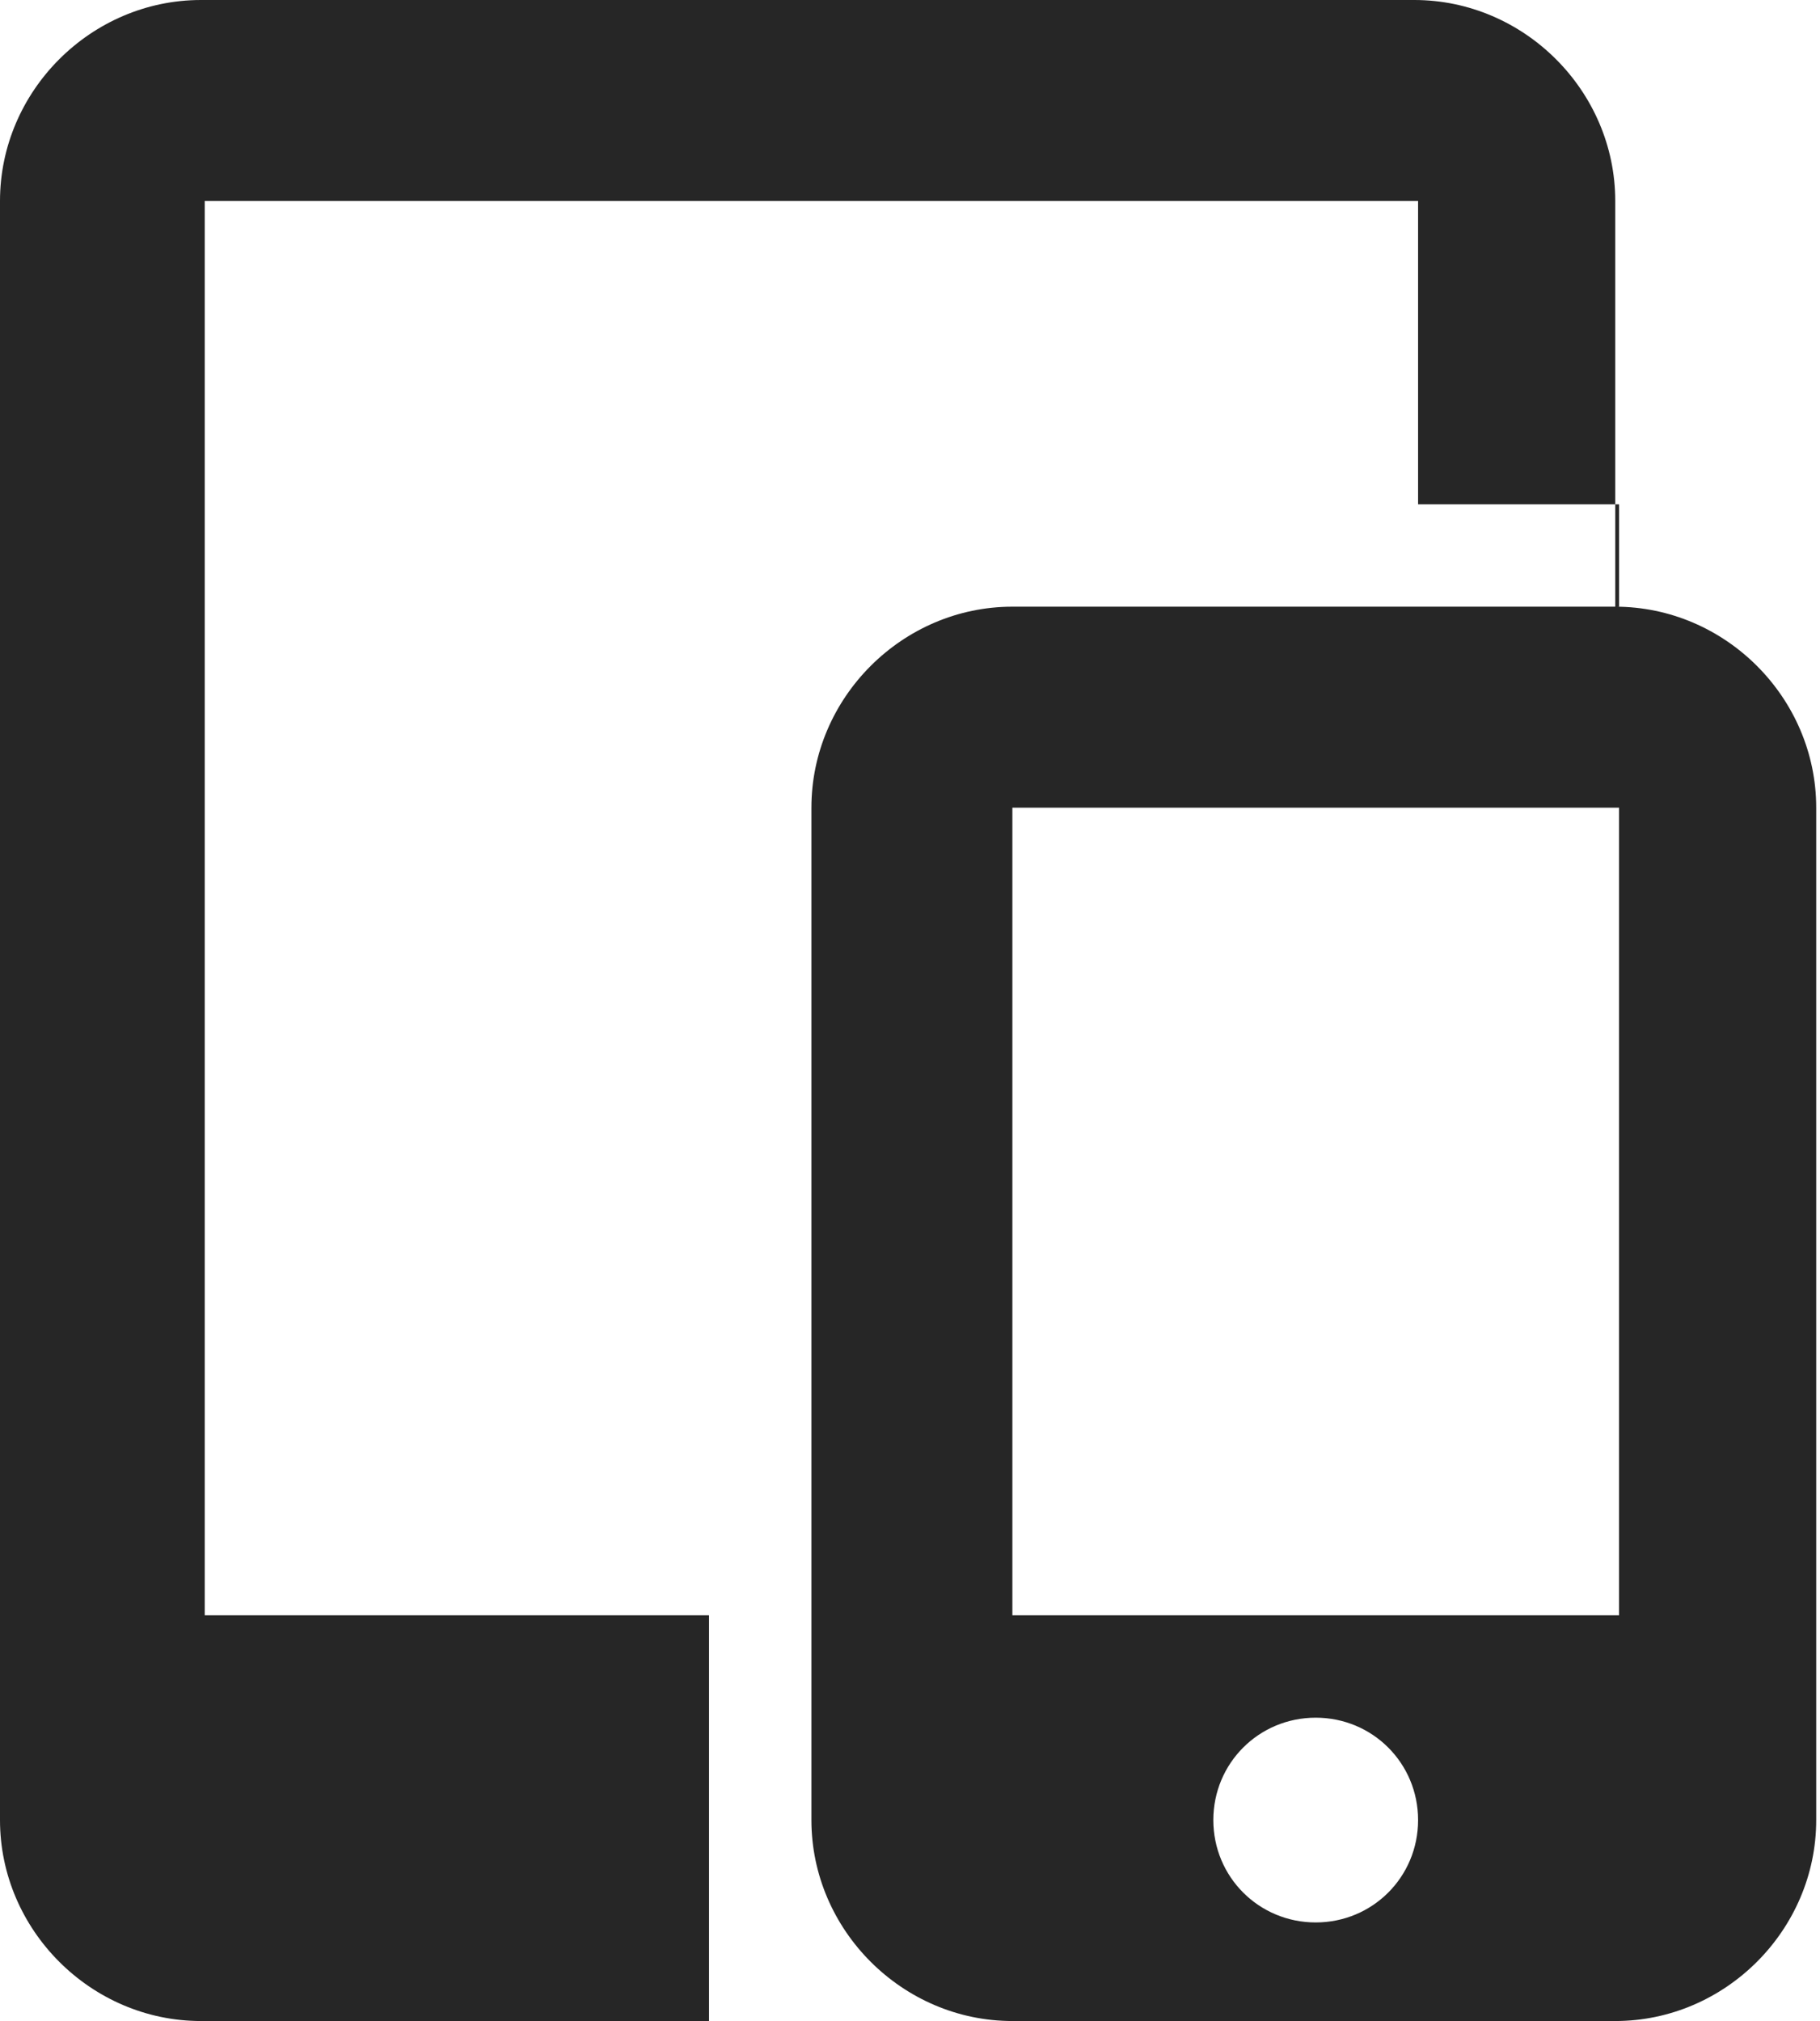 <?xml version="1.0" encoding="utf-8"?>
<!-- Generator: Adobe Illustrator 23.0.6, SVG Export Plug-In . SVG Version: 6.00 Build 0)  -->
<svg version="1.1" id="Layer_1" xmlns="http://www.w3.org/2000/svg" xmlns:xlink="http://www.w3.org/1999/xlink" x="0px" y="0px"
	 viewBox="0 0 48 53.3" style="enable-background:new 0 0 48 53.3;" xml:space="preserve">
<style type="text/css">
	.st0{fill:#262626;}
</style>
<path class="st0" d="M42.7,16v-2.7h-5.3v-8h-32v37.3h13.3v10.7h8.7h-0.7c-2.9,0-5.3-2.4-5.3-5.3V21.3c0-2.9,2.4-5.3,5.3-5.3H42.7z
	 M27.3,53.3h-22C2.4,53.3,0,50.9,0,48V5.3C0,2.4,2.4,0,5.3,0h32c2.9,0,5.3,2.4,5.3,5.3V16c2.9,0,5.3,2.4,5.3,5.3V48
	c0,2.9-2.4,5.3-5.3,5.3H27.3z M26.7,21.3v21.3h16V21.3H26.7z M34.7,50.7c1.5,0,2.7-1.2,2.7-2.7s-1.2-2.7-2.7-2.7
	c-1.5,0-2.7,1.2-2.7,2.7S33.2,50.7,34.7,50.7z"/>
</svg>
